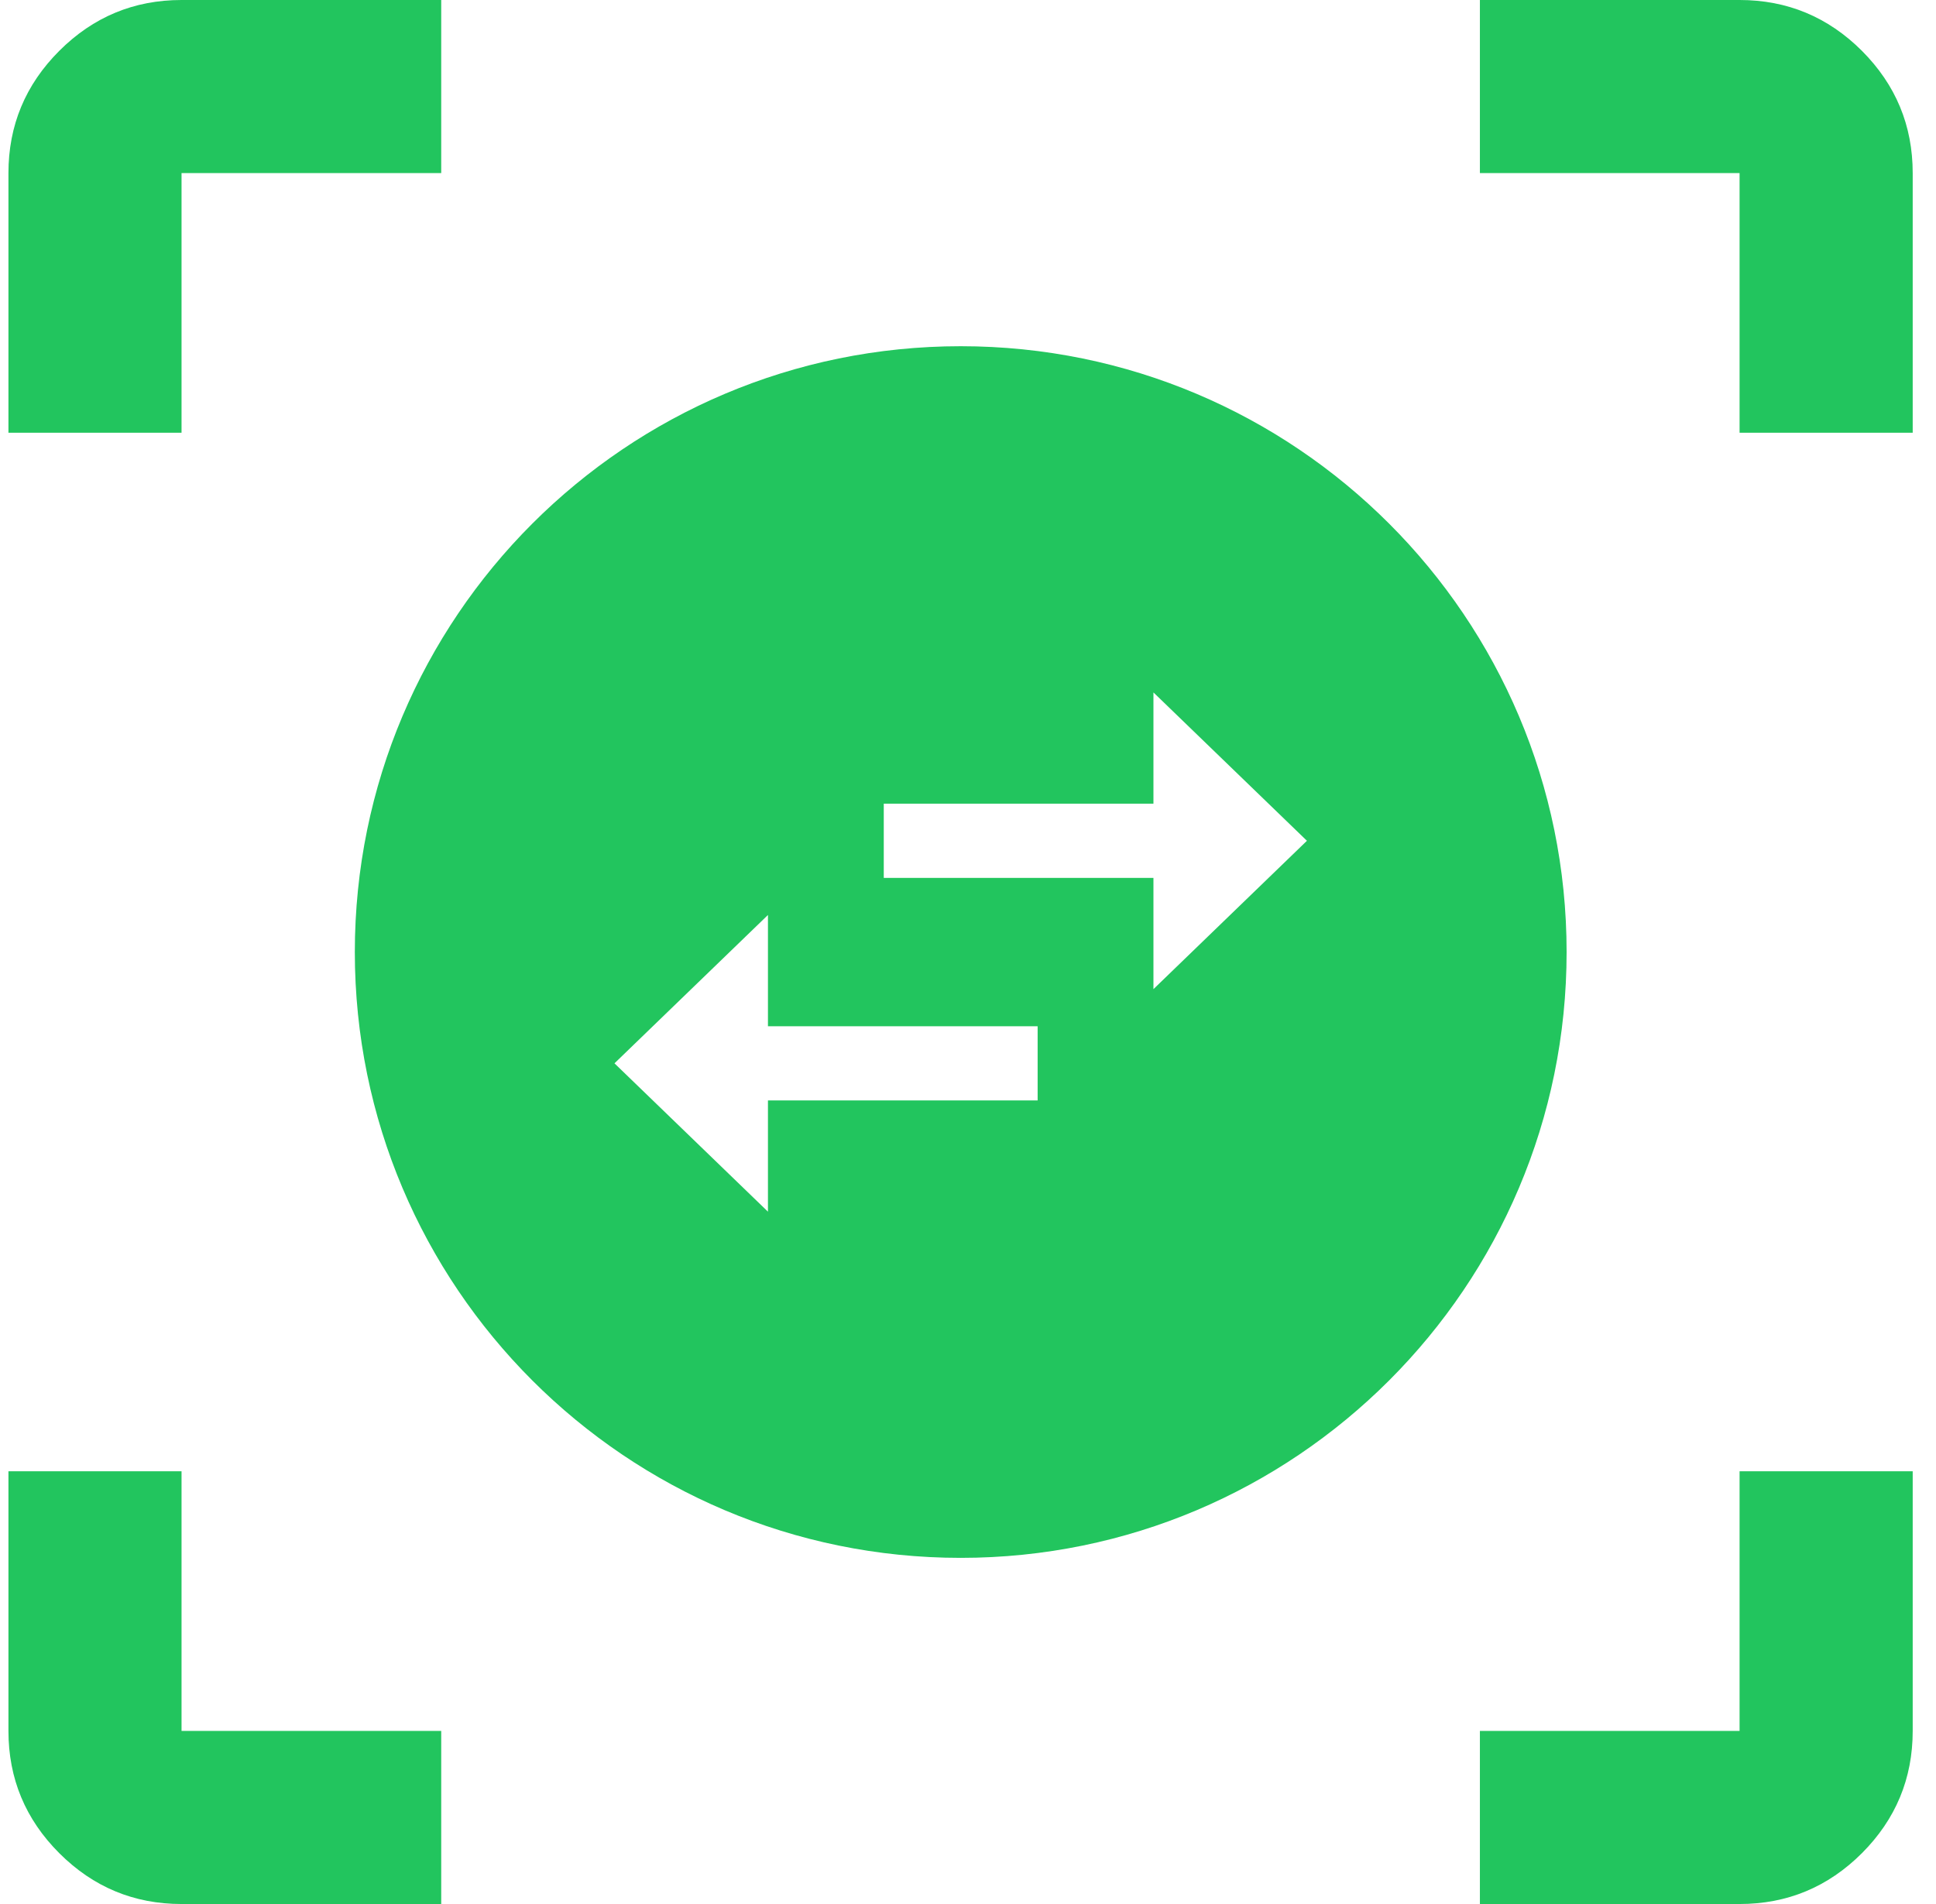 <svg width="61" height="60" viewBox="0 0 61 60" fill="none" xmlns="http://www.w3.org/2000/svg">
<path d="M0.266 13.636V5.455C0.266 3.955 0.8 2.67 1.869 1.601C2.937 0.534 4.22 0 5.72 0H13.902V5.455H5.72V13.636H0.266ZM13.902 60H5.72C4.22 60 2.937 59.466 1.869 58.399C0.8 57.33 0.266 56.045 0.266 54.545V46.364H5.72V54.545H13.902V60ZM46.629 60V54.545H54.811V46.364H60.266V54.545C60.266 56.045 59.732 57.33 58.665 58.399C57.596 59.466 56.311 60 54.811 60H46.629ZM54.811 13.636V5.455H46.629V0H54.811C56.311 0 57.596 0.534 58.665 1.601C59.732 2.67 60.266 3.955 60.266 5.455V13.636H54.811Z" fill="#22C55E"/>
<path fill-rule="evenodd" clip-rule="evenodd" d="M30.271 49.092C40.814 49.092 49.361 40.545 49.361 30.001C49.361 19.457 40.814 10.91 30.271 10.91C19.727 10.91 11.18 19.457 11.18 30.001C11.18 40.545 19.727 49.092 30.271 49.092ZM19.361 33.508L24.197 28.833V32.339H32.694V34.677H24.197V38.183L19.361 33.508ZM36.343 21.82L41.179 26.495L36.343 31.17V27.664H27.846V25.326H36.343V21.82Z" fill="#22C55E"/>
</svg>
